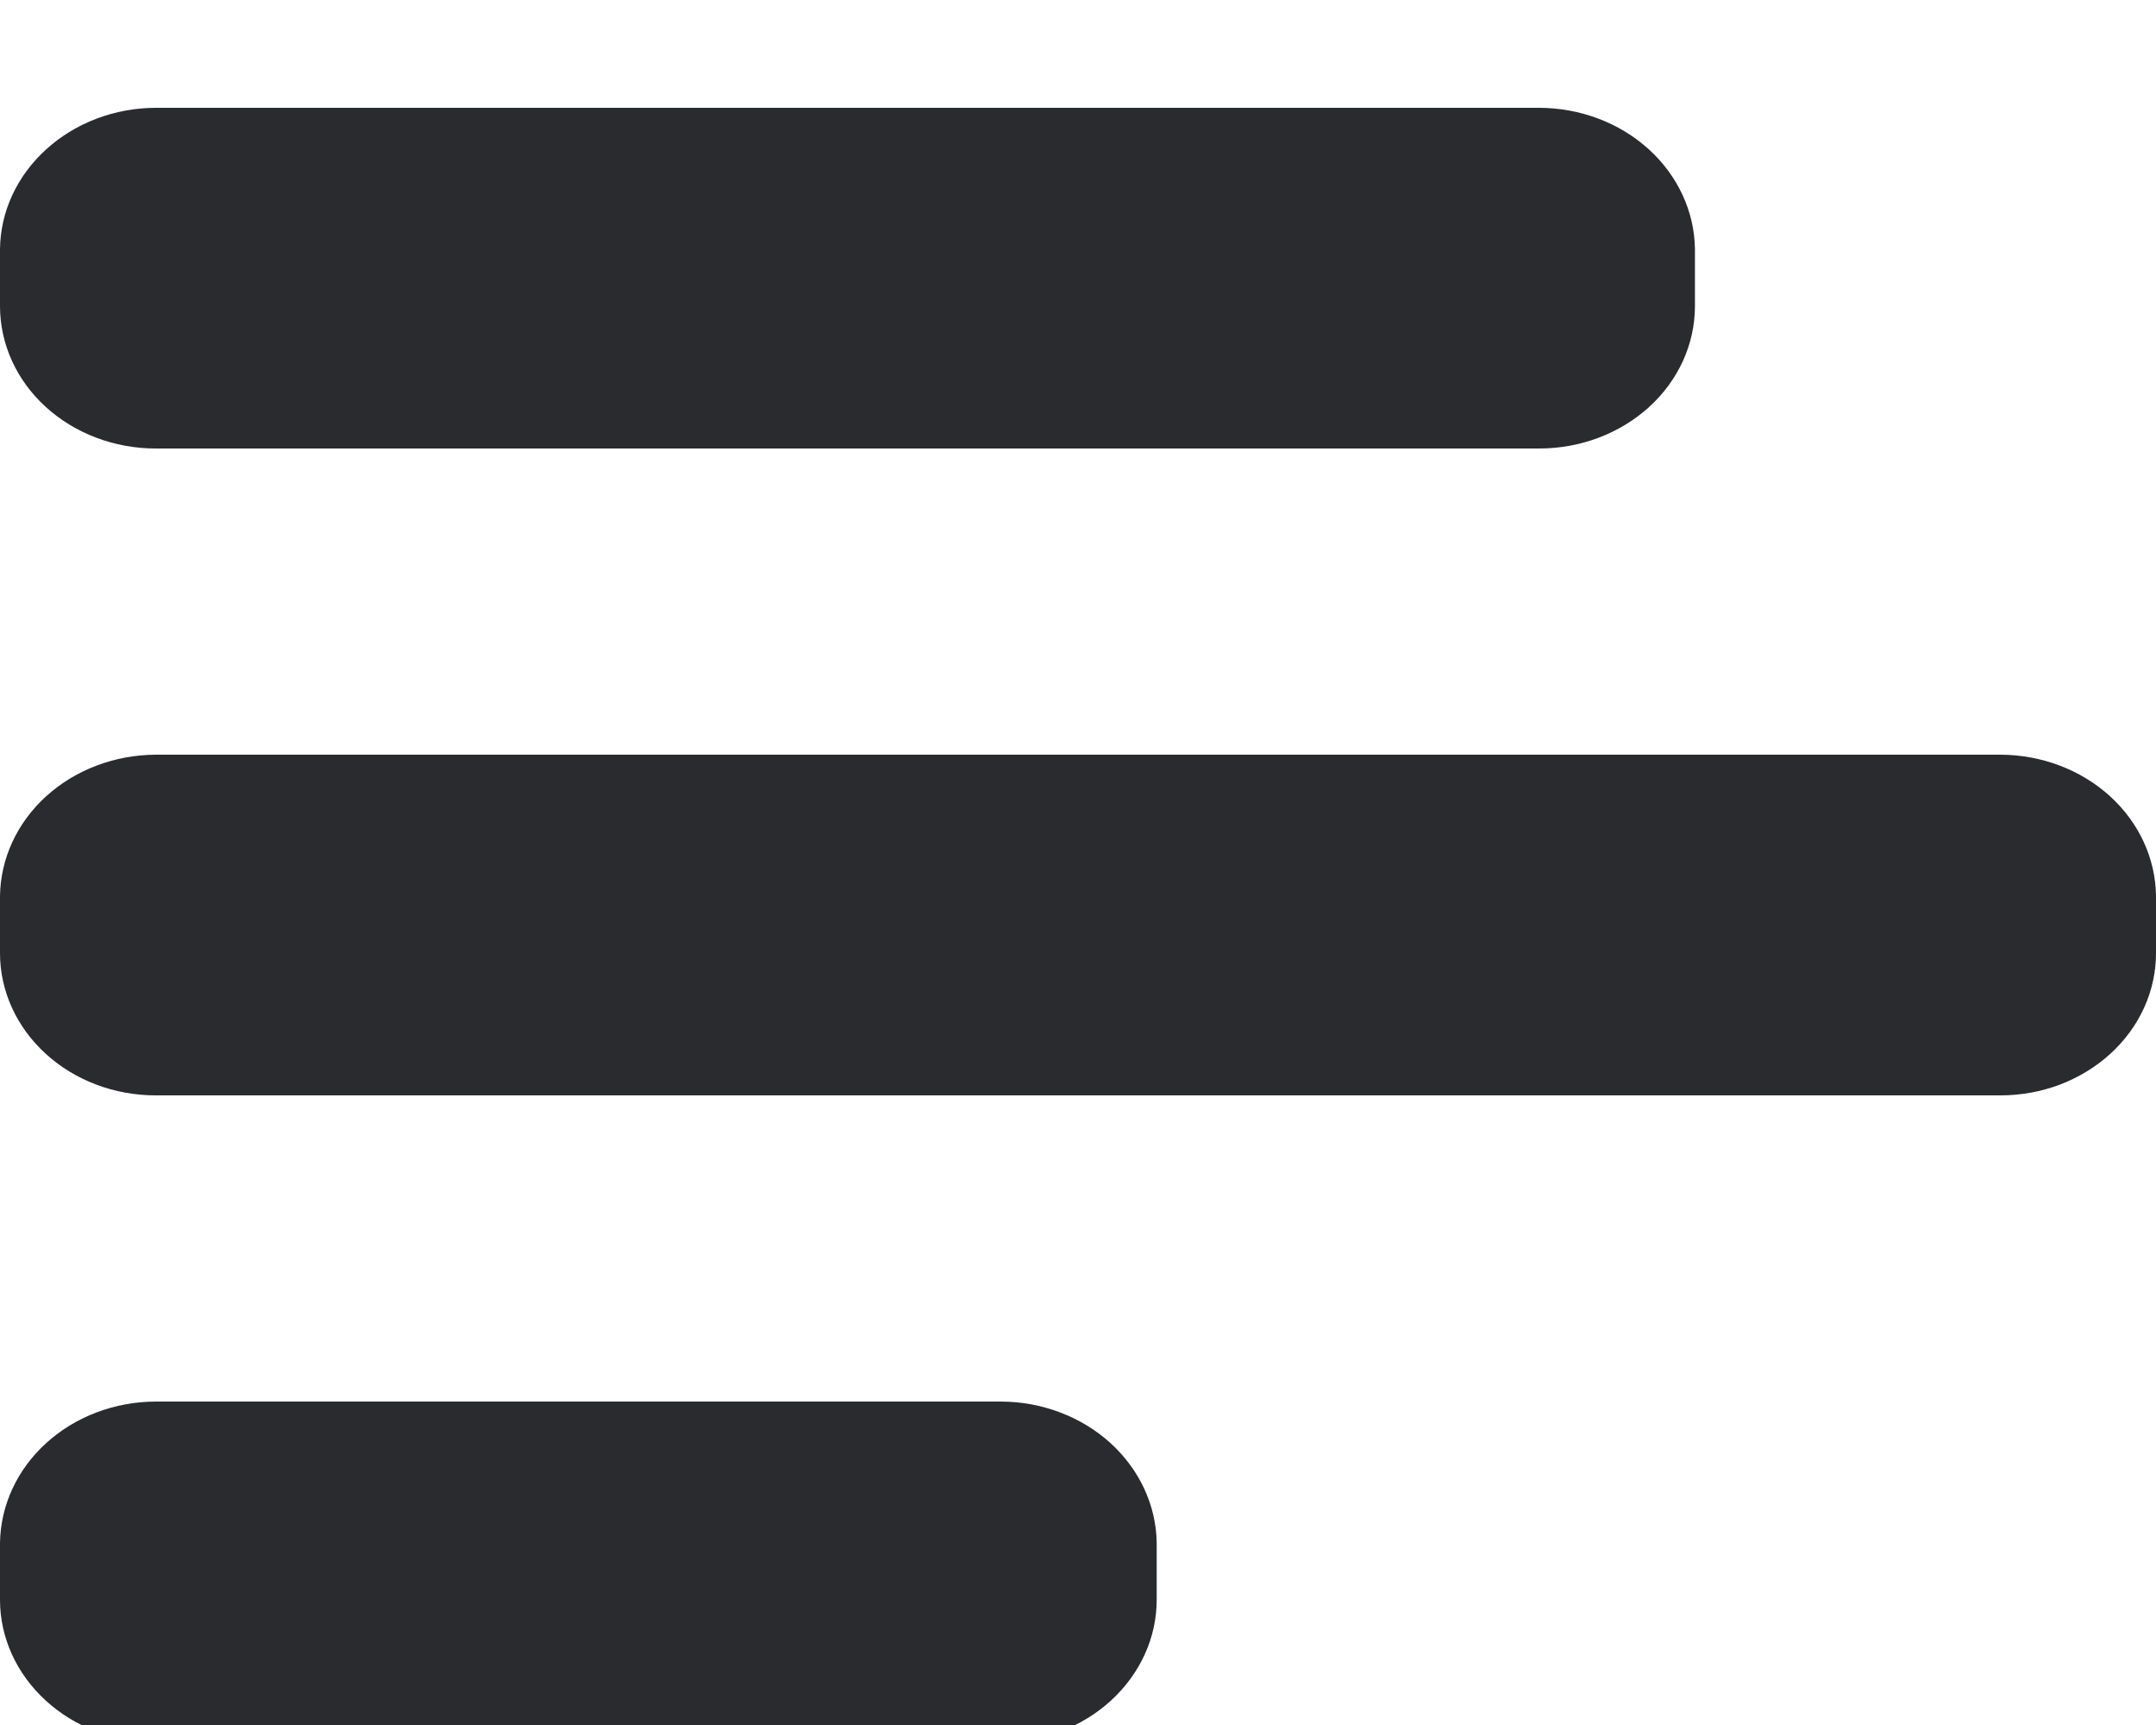 <svg width="20" height="16" viewBox="0 0 20 16" fill="none" xmlns="http://www.w3.org/2000/svg">
<g clip-path="url(#clip0_903_1974)">
<path d="M9.286 13H1.444C1.064 13.001 0.7 13.139 0.43 13.384C0.16 13.628 0.006 13.96 0 14.308V14.839C0 15.189 0.153 15.525 0.424 15.773C0.694 16.021 1.062 16.16 1.444 16.16H9.286C9.668 16.16 10.036 16.021 10.306 15.773C10.577 15.525 10.73 15.189 10.73 14.839V14.307C10.724 13.959 10.569 13.628 10.299 13.383C10.029 13.139 9.665 13.001 9.286 13Z" fill="#2A2B2E"/>
<path d="M18.557 7H1.444C1.064 7.002 0.699 7.14 0.429 7.385C0.159 7.63 0.005 7.962 0 8.31V8.841C0 9.191 0.153 9.527 0.424 9.774C0.694 10.021 1.061 10.16 1.444 10.16H18.557C18.747 10.16 18.934 10.126 19.109 10.06C19.284 9.993 19.443 9.896 19.577 9.774C19.711 9.651 19.818 9.506 19.89 9.346C19.963 9.186 20 9.014 20 8.841V8.308C19.995 7.961 19.842 7.629 19.572 7.384C19.302 7.139 18.937 7.001 18.557 7Z" fill="#2A2B2E"/>
<path d="M14.279 1H1.444C1.064 1.001 0.699 1.139 0.429 1.385C0.158 1.63 0.004 1.962 0 2.31V2.842C0.001 3.192 0.153 3.527 0.424 3.774C0.695 4.021 1.062 4.16 1.444 4.16H14.279C14.661 4.16 15.028 4.021 15.299 3.774C15.57 3.527 15.722 3.192 15.723 2.842V2.309C15.718 1.961 15.564 1.629 15.294 1.384C15.024 1.139 14.659 1.001 14.279 1Z" fill="#2A2B2E"/>
</g>
<defs>
<clipPath id="clip0_903_1974">
<rect width="20" height="16" fill="white"/>
</clipPath>
</defs>
</svg>
